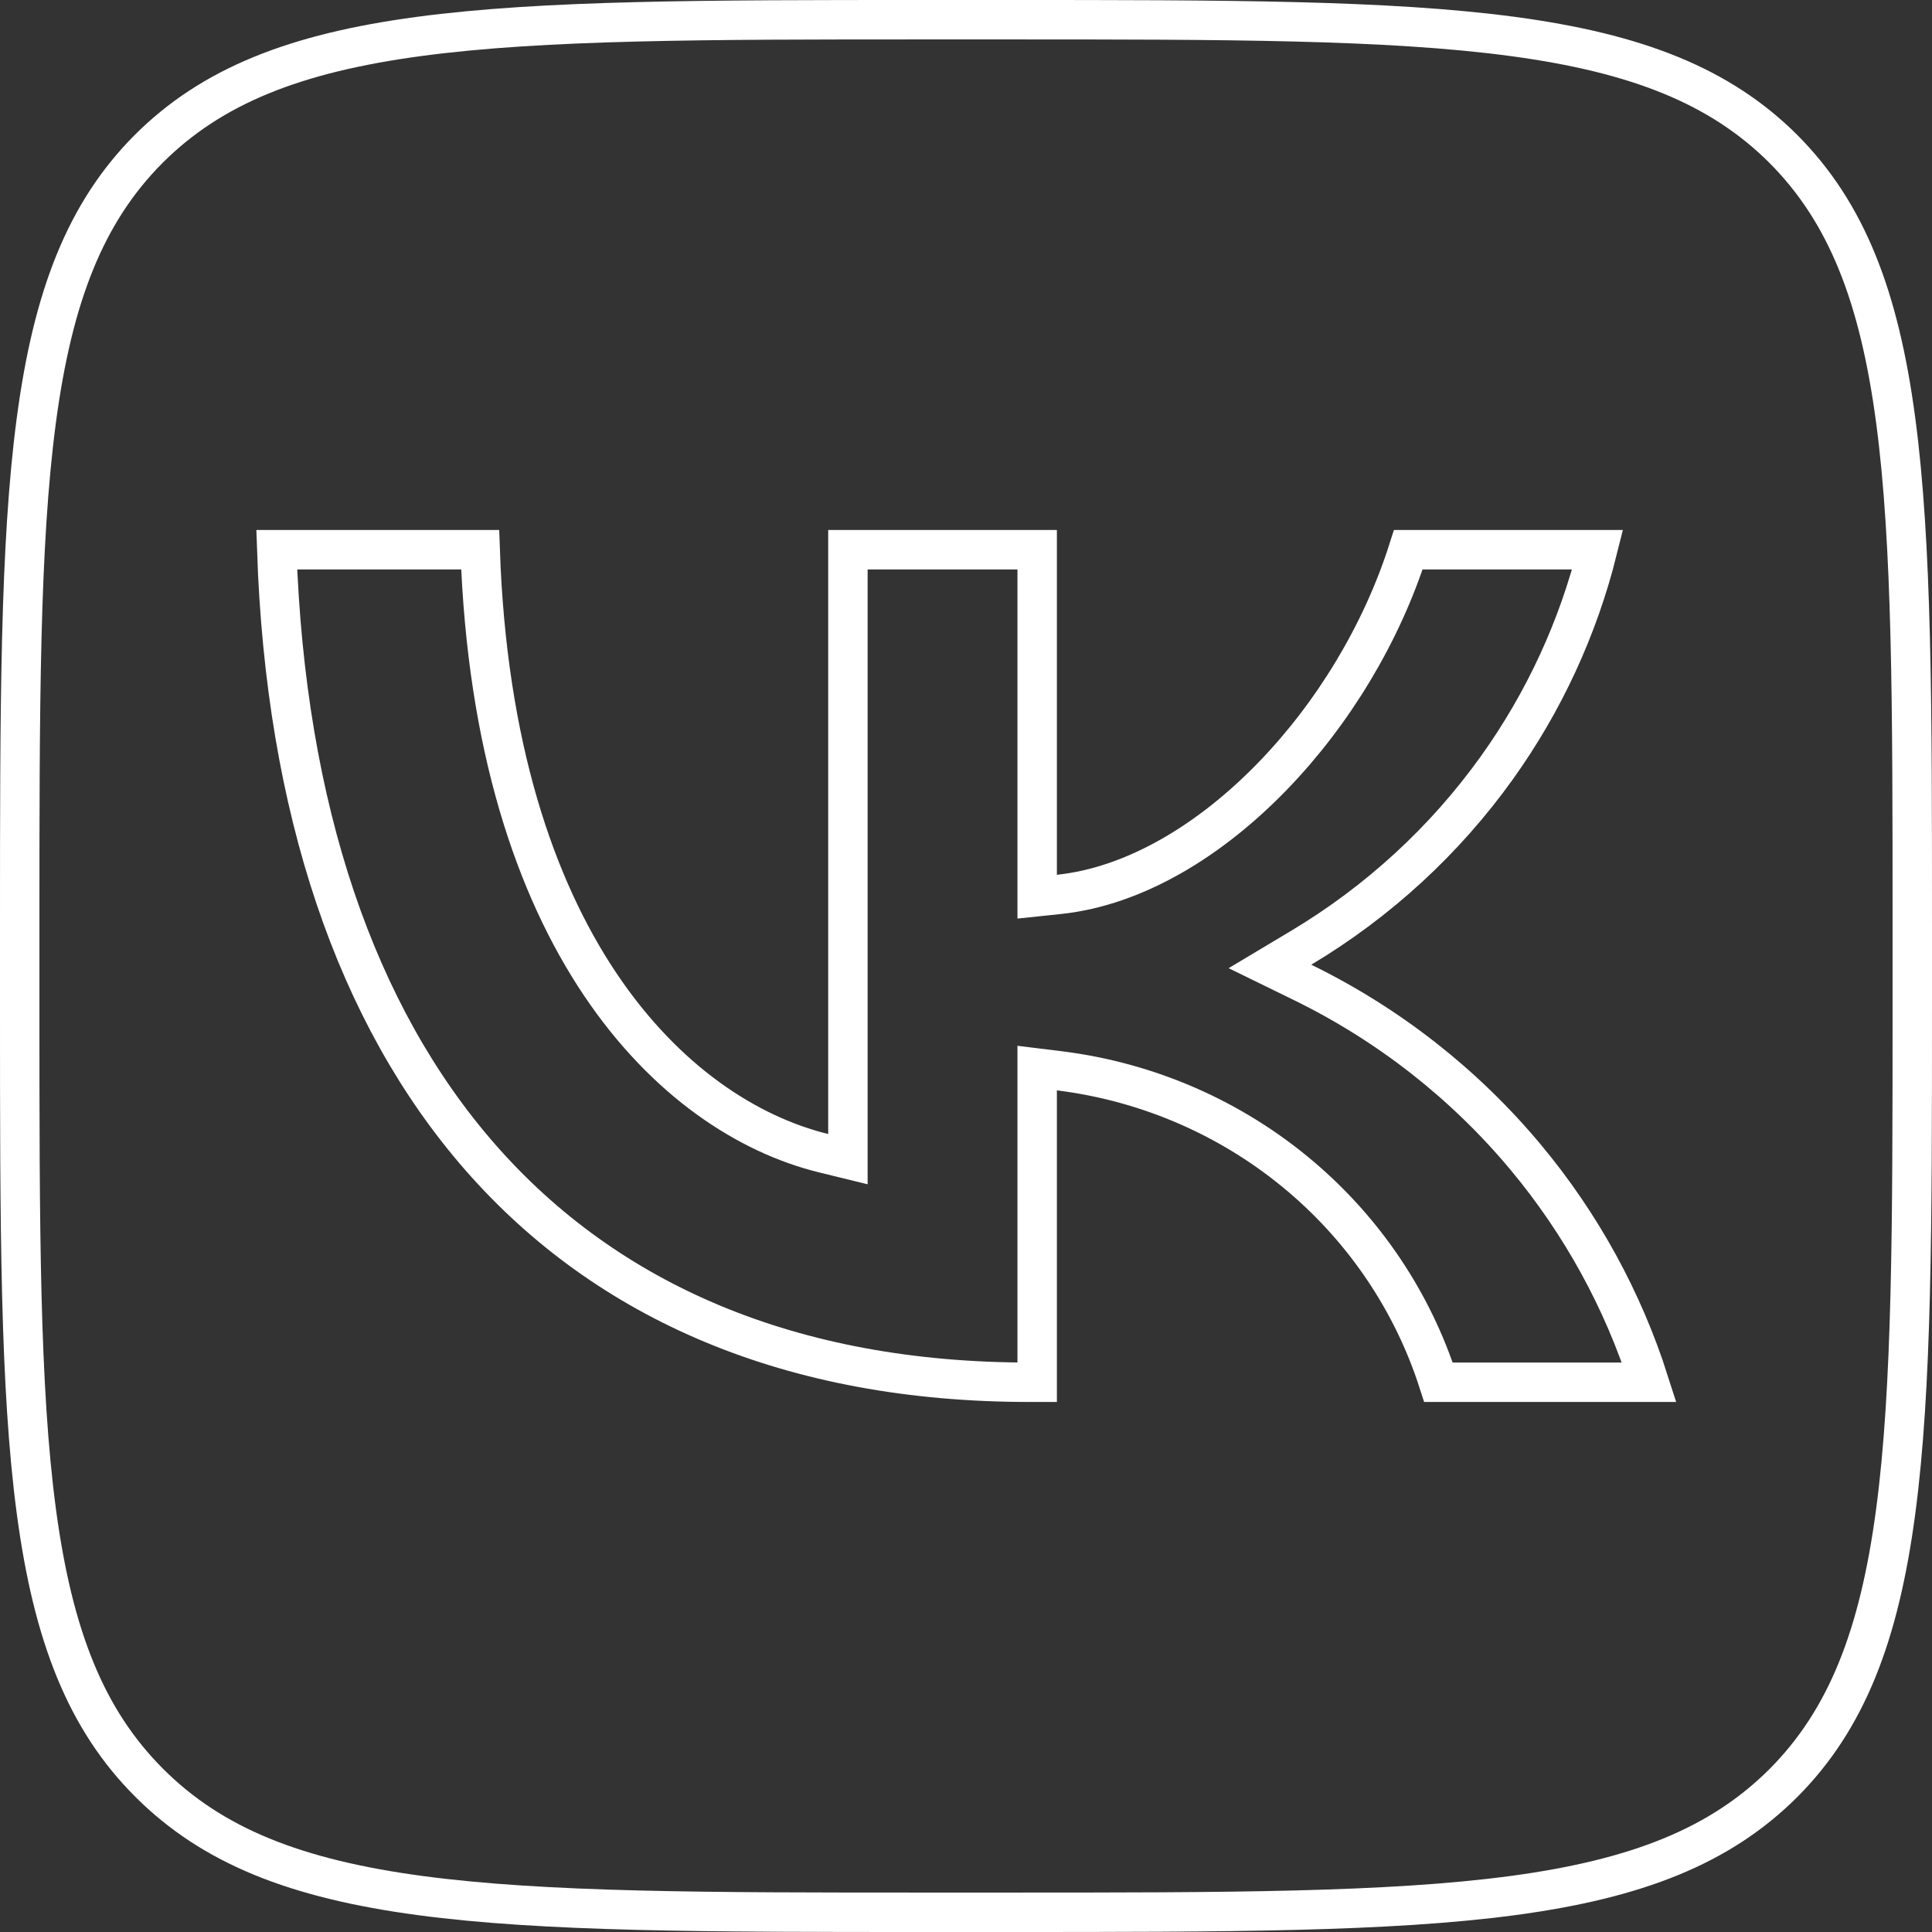 <svg width="49" height="49" viewBox="0 0 49 49" fill="none" xmlns="http://www.w3.org/2000/svg">
<rect x="0" y="0" width="49" height="49" fill="#333333" stroke="none"/>
<g id="Group 167">
<path id="bg" d="M25.521 48.5H23.479C17.932 48.5 13.817 48.499 10.658 48.076C7.512 47.654 5.39 46.823 3.784 45.216C2.177 43.61 1.346 41.488 0.924 38.347C0.501 35.193 0.5 31.088 0.5 25.562V23.479C0.5 17.932 0.501 13.817 0.922 10.657C1.341 7.511 2.167 5.389 3.764 3.783C5.37 2.177 7.487 1.346 10.632 0.924C13.791 0.501 17.912 0.5 23.479 0.5H25.521C31.078 0.5 35.198 0.501 38.36 0.924C41.508 1.346 43.63 2.177 45.236 3.783C46.833 5.389 47.659 7.512 48.078 10.652C48.499 13.807 48.5 17.912 48.5 23.438V25.521C48.5 31.068 48.499 35.183 48.078 38.343C47.659 41.488 46.833 43.611 45.236 45.217C43.63 46.823 41.513 47.654 38.368 48.076C35.209 48.499 31.088 48.5 25.521 48.5Z" stroke="white"/>
<path id="vk" d="M21.505 28.761V13.942H26.305V22.187V22.742L26.857 22.684C28.791 22.479 30.714 21.305 32.296 19.664C33.8 18.105 35.037 16.083 35.718 13.942H40.52C40.026 15.925 39.16 17.802 37.963 19.474C36.645 21.315 34.956 22.868 33 24.038L32.209 24.511L33.037 24.916C35.223 25.985 37.153 27.499 38.7 29.356C40.106 31.044 41.166 32.98 41.827 35.057H36.483C35.834 33.035 34.626 31.228 32.993 29.842C31.263 28.372 29.131 27.439 26.866 27.158L26.305 27.089V27.654V35.057H26.108C20.079 35.057 15.398 33.027 12.181 29.351C9.035 25.756 7.241 20.532 7.019 13.942H12.178C12.518 23.879 17.059 28.305 20.885 29.247L21.505 29.399V28.761Z" stroke="white"/>
</g>
</svg>
